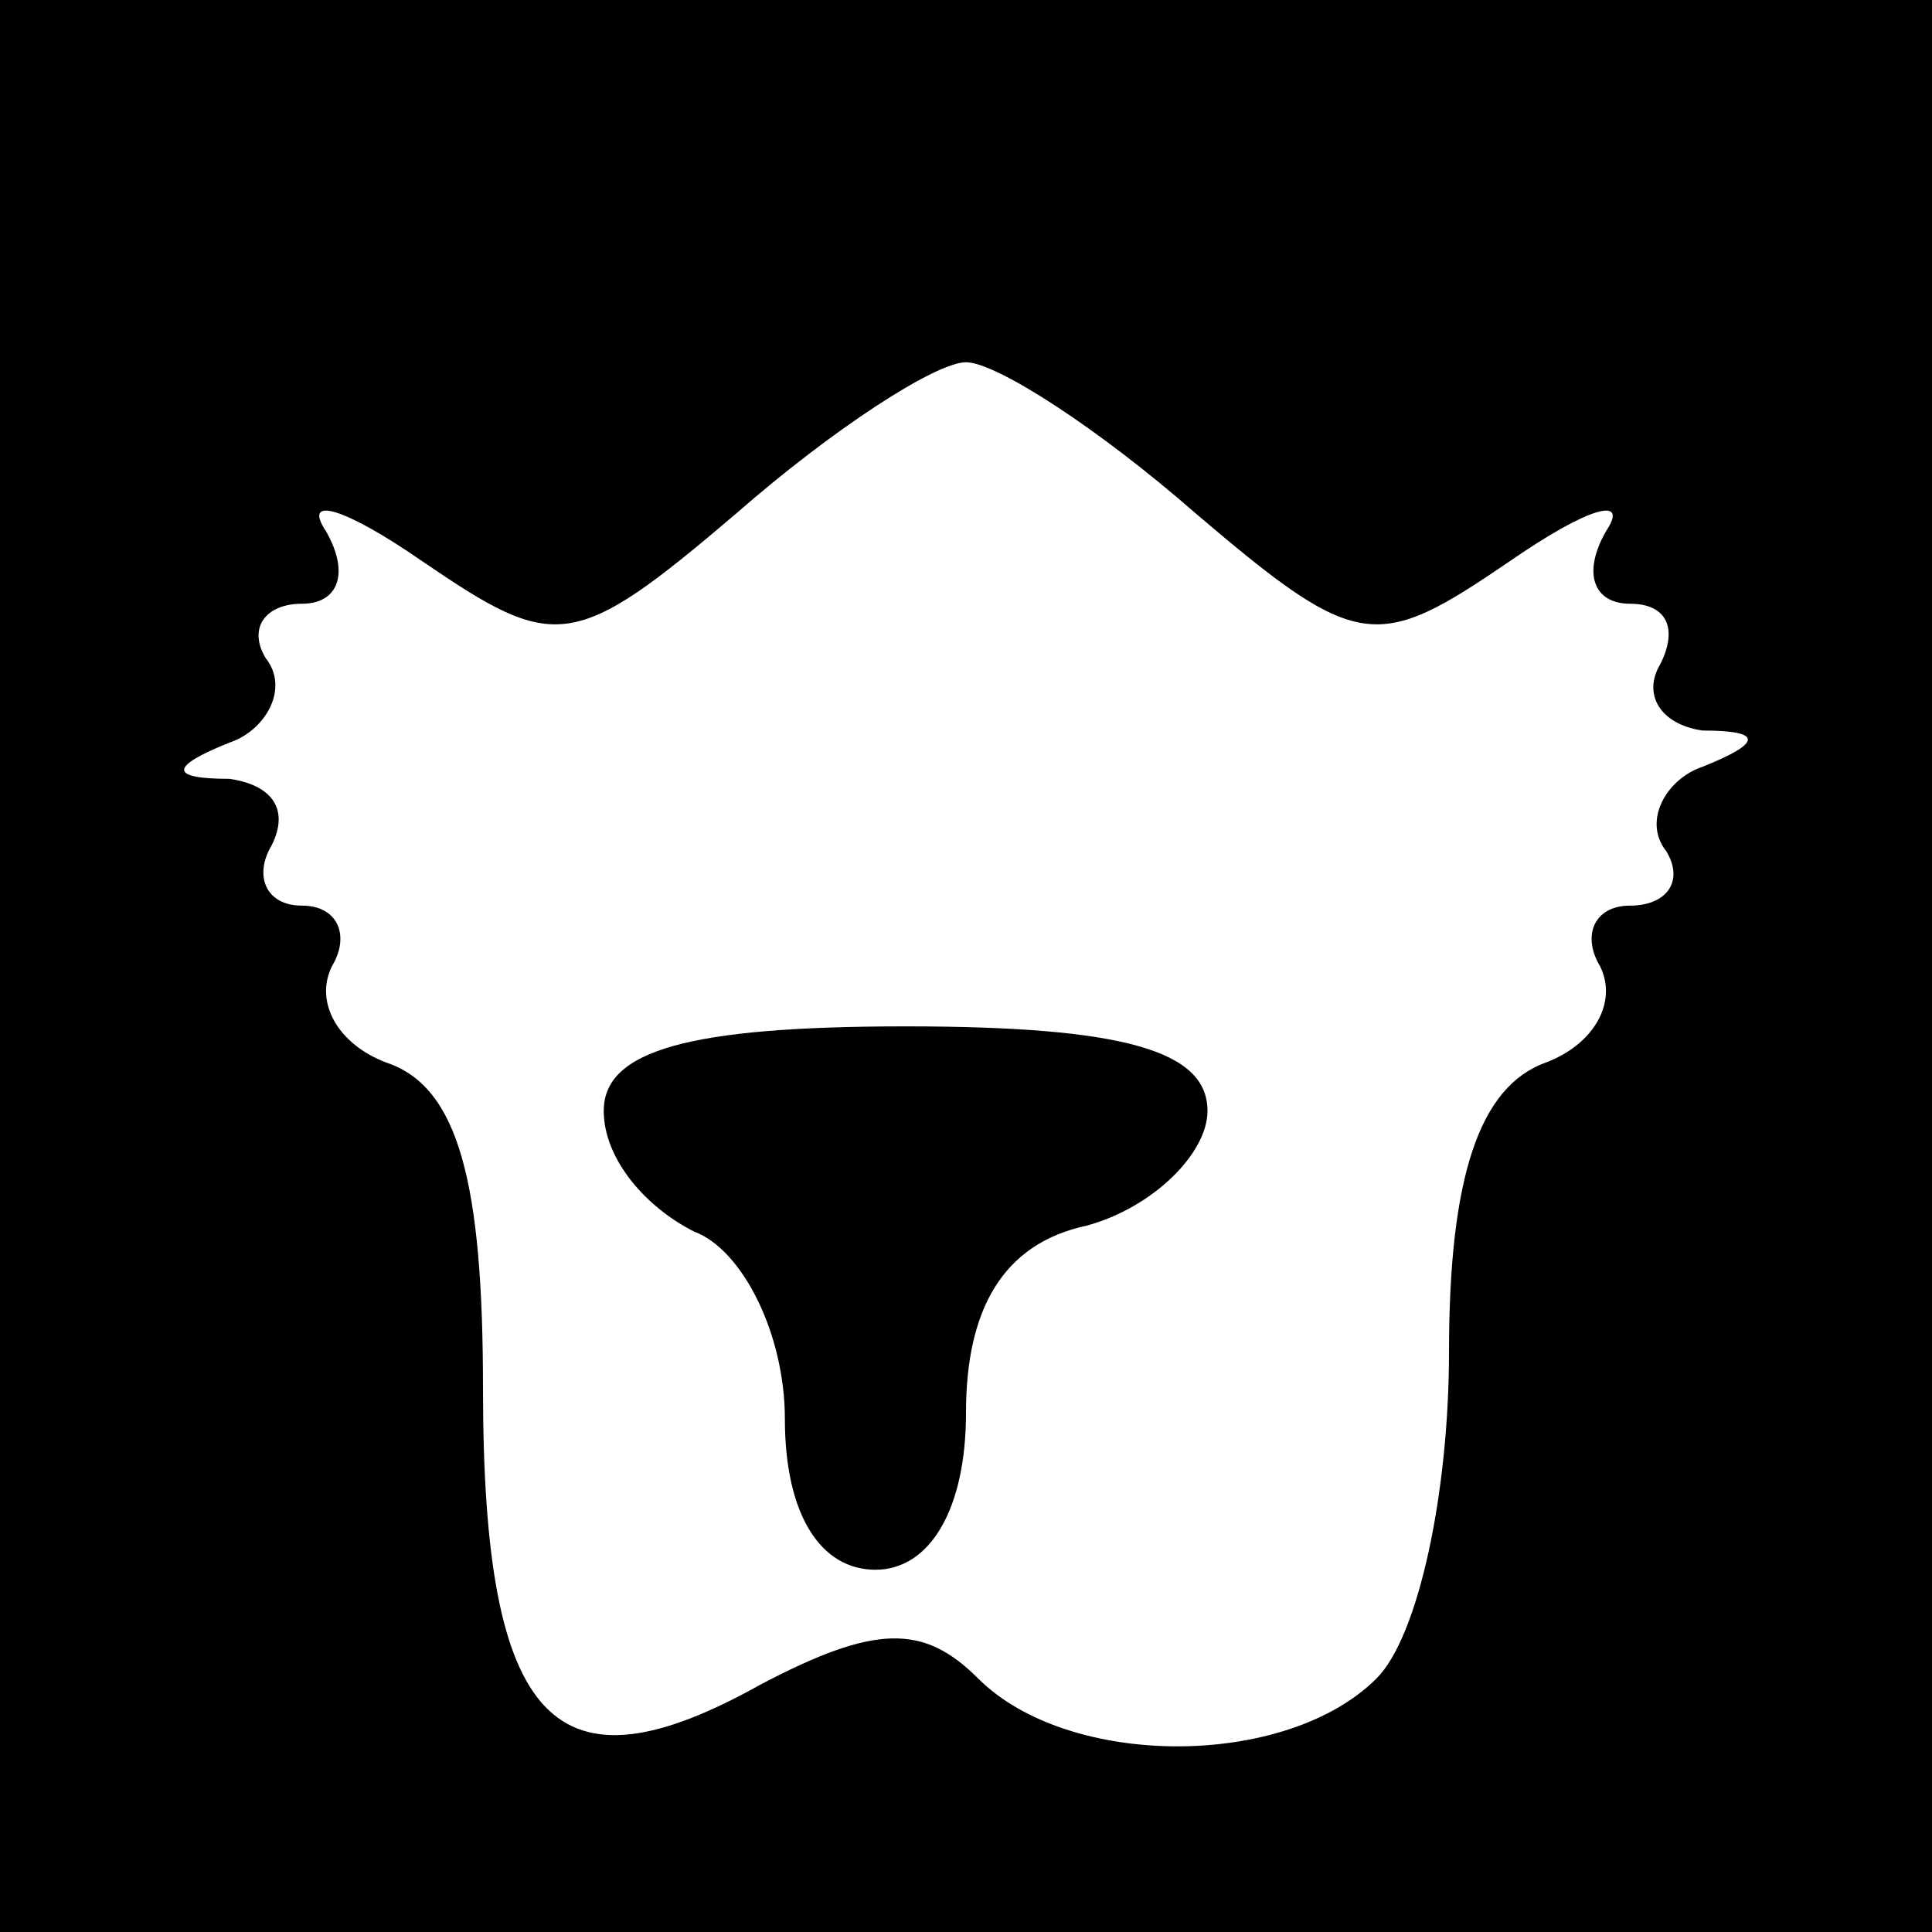<?xml version="1.0" standalone="no"?>
<!DOCTYPE svg PUBLIC "-//W3C//DTD SVG 20010904//EN"
 "http://www.w3.org/TR/2001/REC-SVG-20010904/DTD/svg10.dtd">
<svg version="1.0" xmlns="http://www.w3.org/2000/svg"
 width="32pt" height="32pt" viewBox="0 0 32 32"
 preserveAspectRatio="xMidYMid meet">
<rect x="0" y="0" width="32" height="32" fill="#808080" stroke="none"/>
<g transform="translate(0,32) scale(0.1,-0.1)"
fill="#000000" stroke="none">
<path fill="#000000" stroke="none" d="M0 160 l0 -160 160 0 160 0 0 160 0
160 -160 0 -160 0 0 -160z"/>
<path fill="#ffffff" stroke="none" d="M198 235 c27 -23 30 -23 52 -8 13 9 20
11 16 5 -4 -7 -2 -12 4 -12 6 0 8 -4 5 -10 -3 -5 0 -10 7 -11 10 0 10 -2 0 -6
-6 -2 -10 -9 -6 -14 3 -5 0 -9 -6 -9 -6 0 -8 -5 -5 -10 3 -6 -1 -13 -9 -16
-11 -4 -16 -19 -16 -48 0 -23 -5 -47 -12 -54 -15 -15 -51 -15 -66 0 -9 9 -17
9 -36 -1 -34 -19 -46 -7 -46 49 0 34 -4 50 -16 54 -8 3 -12 10 -9 16 3 5 1 10
-5 10 -6 0 -8 5 -5 10 3 6 0 10 -7 11 -10 0 -10 2 0 6 6 2 10 9 6 14 -3 5 0 9
6 9 6 0 8 5 4 12 -4 6 3 4 16 -5 22 -15 25 -15 52 8 16 14 33 25 38 25 5 0 22
-11 38 -25z"/>
<path fill="#000000" stroke="none" d="M100 136 c0 -8 7 -16 15 -20 8 -3 15
-17 15 -31 0 -16 6 -25 15 -25 9 0 15 10 15 26 0 17 6 28 20 31 11 3 20 12 20
19 0 10 -14 14 -50 14 -36 0 -50 -4 -50 -14z"/>
</g>
</svg>
